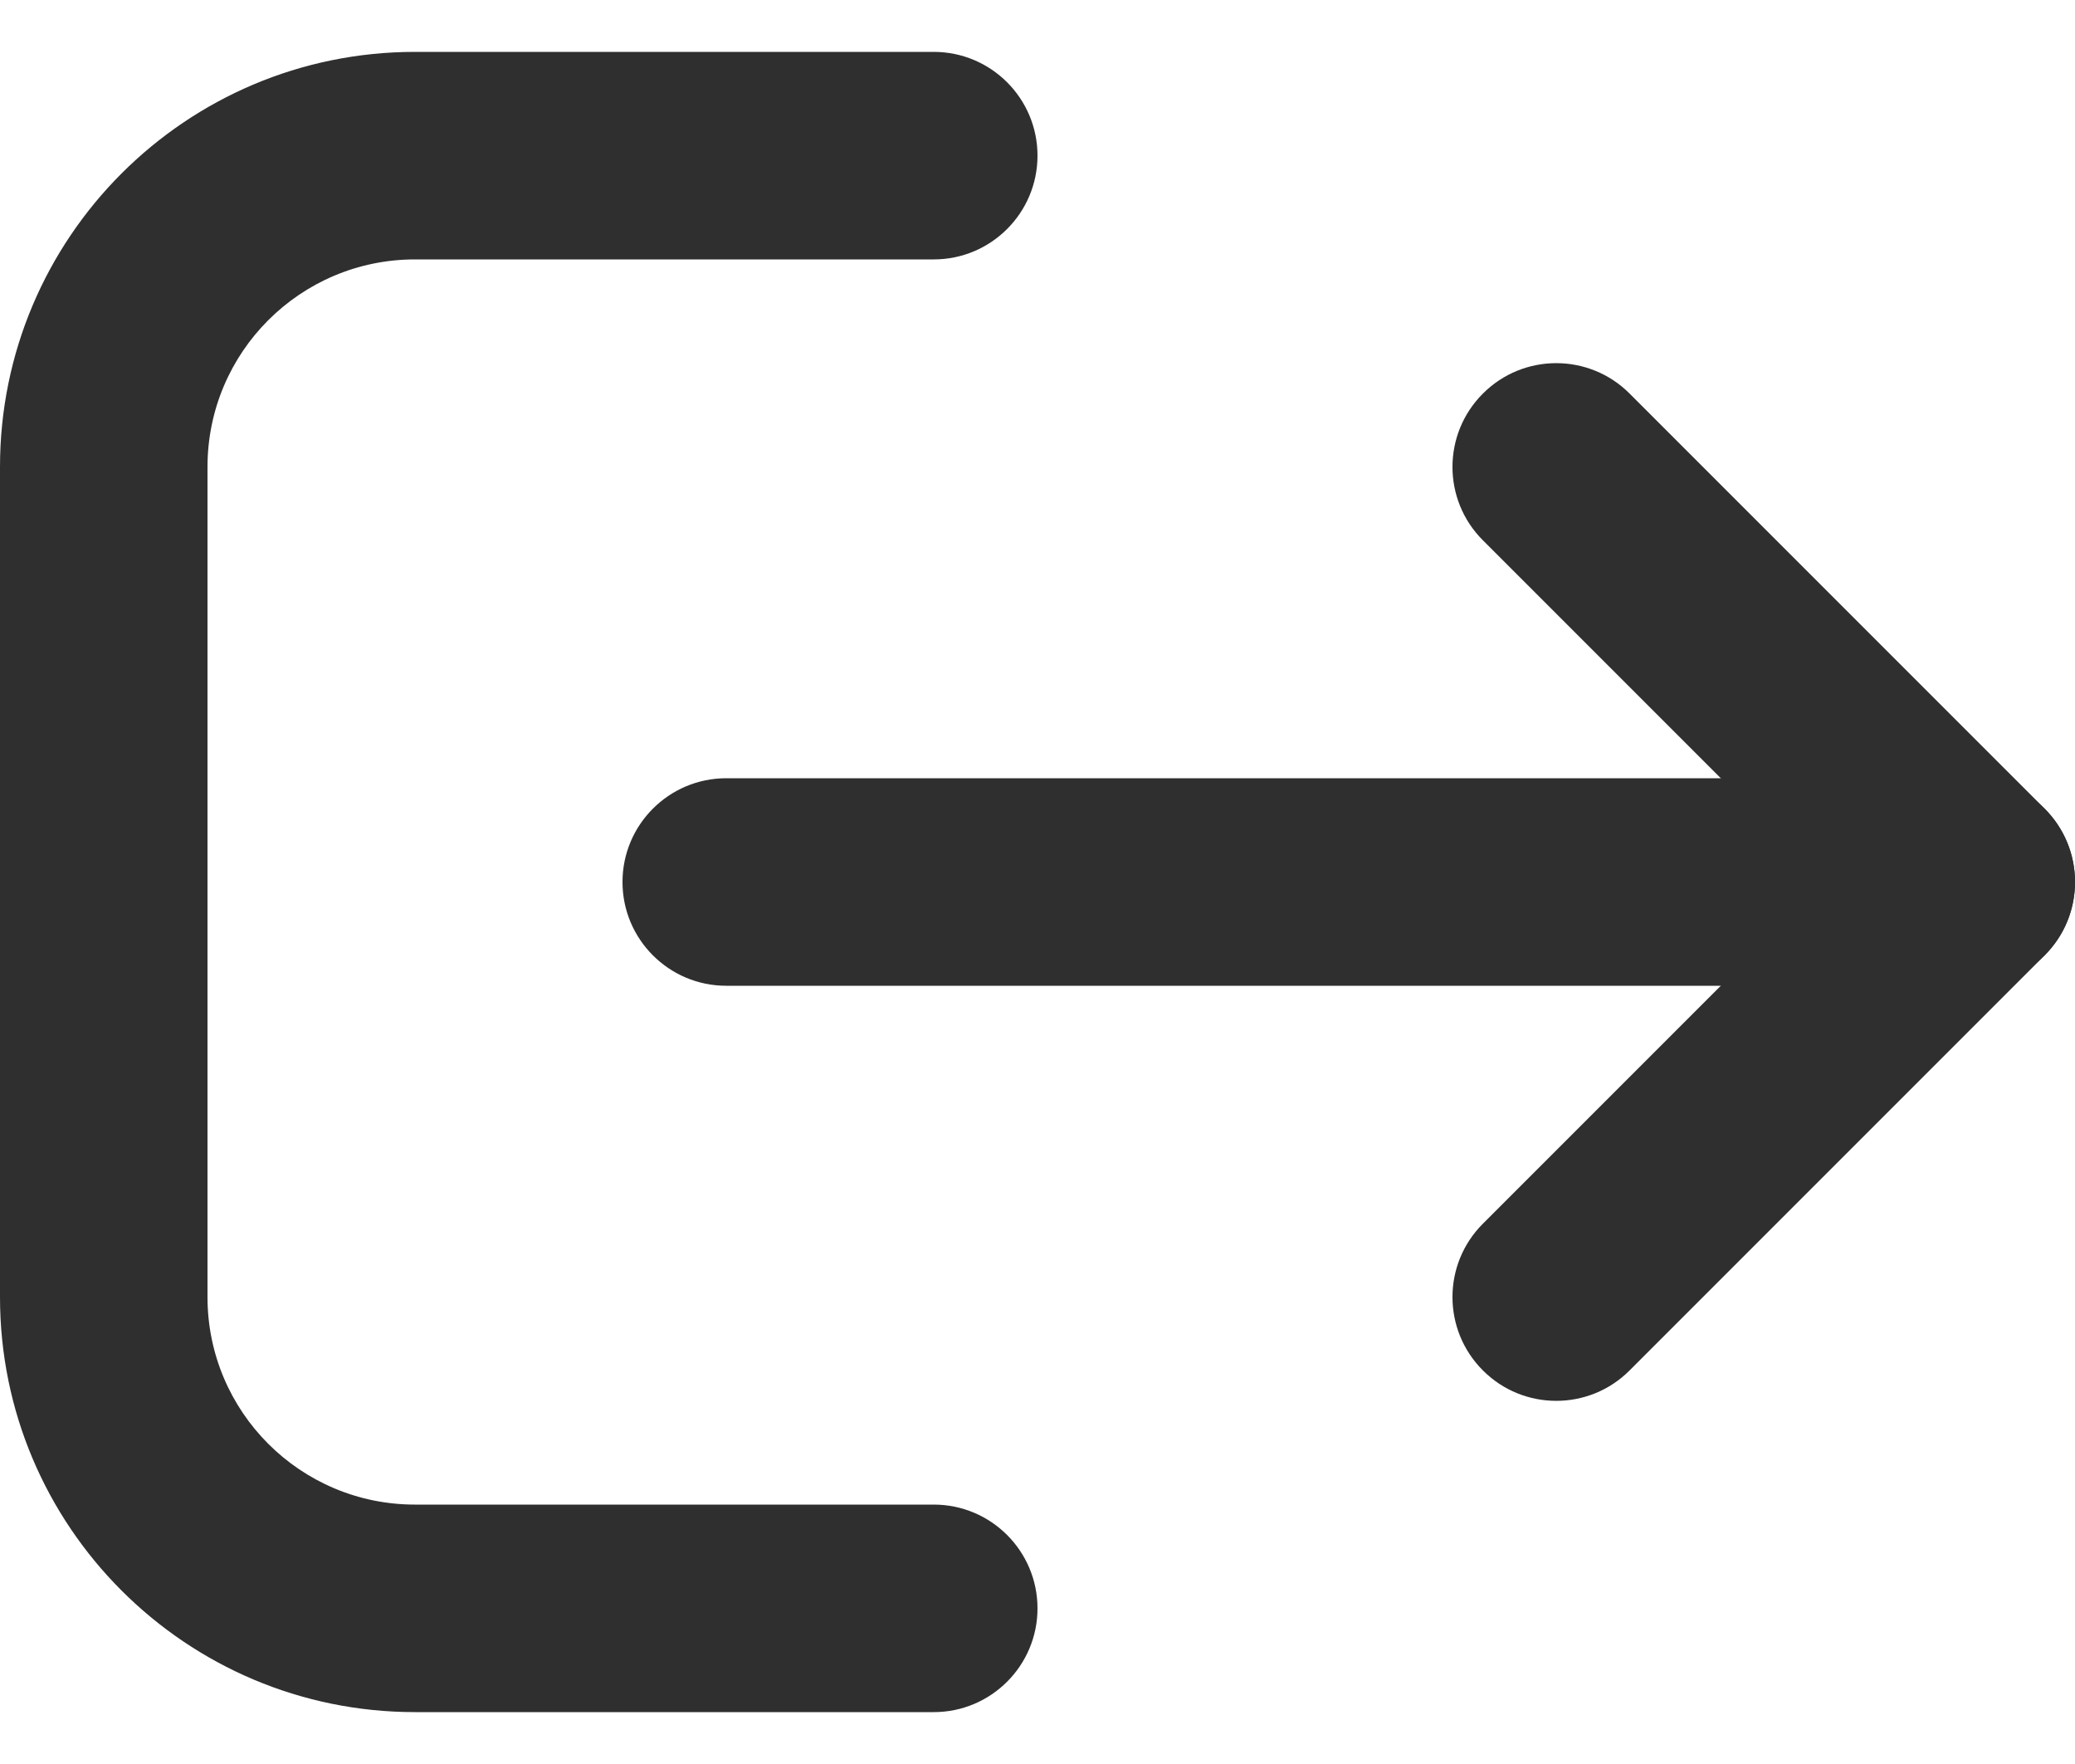 <svg width="20" height="17" viewBox="0 0 20 17" fill="none" xmlns="http://www.w3.org/2000/svg">
<path fill-rule="evenodd" clip-rule="evenodd" d="M19.707 7.793C20.098 8.183 20.098 8.817 19.707 9.207L15.707 13.207C15.317 13.598 14.683 13.598 14.293 13.207C13.902 12.817 13.902 12.183 14.293 11.793L17.586 8.5L14.293 5.207C13.902 4.817 13.902 4.183 14.293 3.793C14.683 3.402 15.317 3.402 15.707 3.793L19.707 7.793Z" fill="#2F2F2F"/>
<path fill-rule="evenodd" clip-rule="evenodd" d="M20 8.5C20 9.052 19.552 9.5 19 9.5L7 9.5C6.448 9.5 6 9.052 6 8.5C6 7.948 6.448 7.5 7 7.5L19 7.5C19.552 7.5 20 7.948 20 8.5Z" fill="#2F2F2F"/>
<path fill-rule="evenodd" clip-rule="evenodd" d="M10 1.5C10 2.052 9.552 2.5 9 2.5L4 2.5C2.895 2.5 2 3.395 2 4.5L2 12.5C2 13.605 2.895 14.5 4 14.5L9 14.5C9.552 14.5 10 14.948 10 15.5C10 16.052 9.552 16.5 9 16.5L4 16.5C1.791 16.5 -6.21101e-07 14.709 -5.24537e-07 12.5L-1.74846e-07 4.5C-7.8281e-08 2.291 1.791 0.5 4 0.5L9 0.5C9.552 0.5 10 0.948 10 1.5Z" fill="#2F2F2F"/>
</svg>
